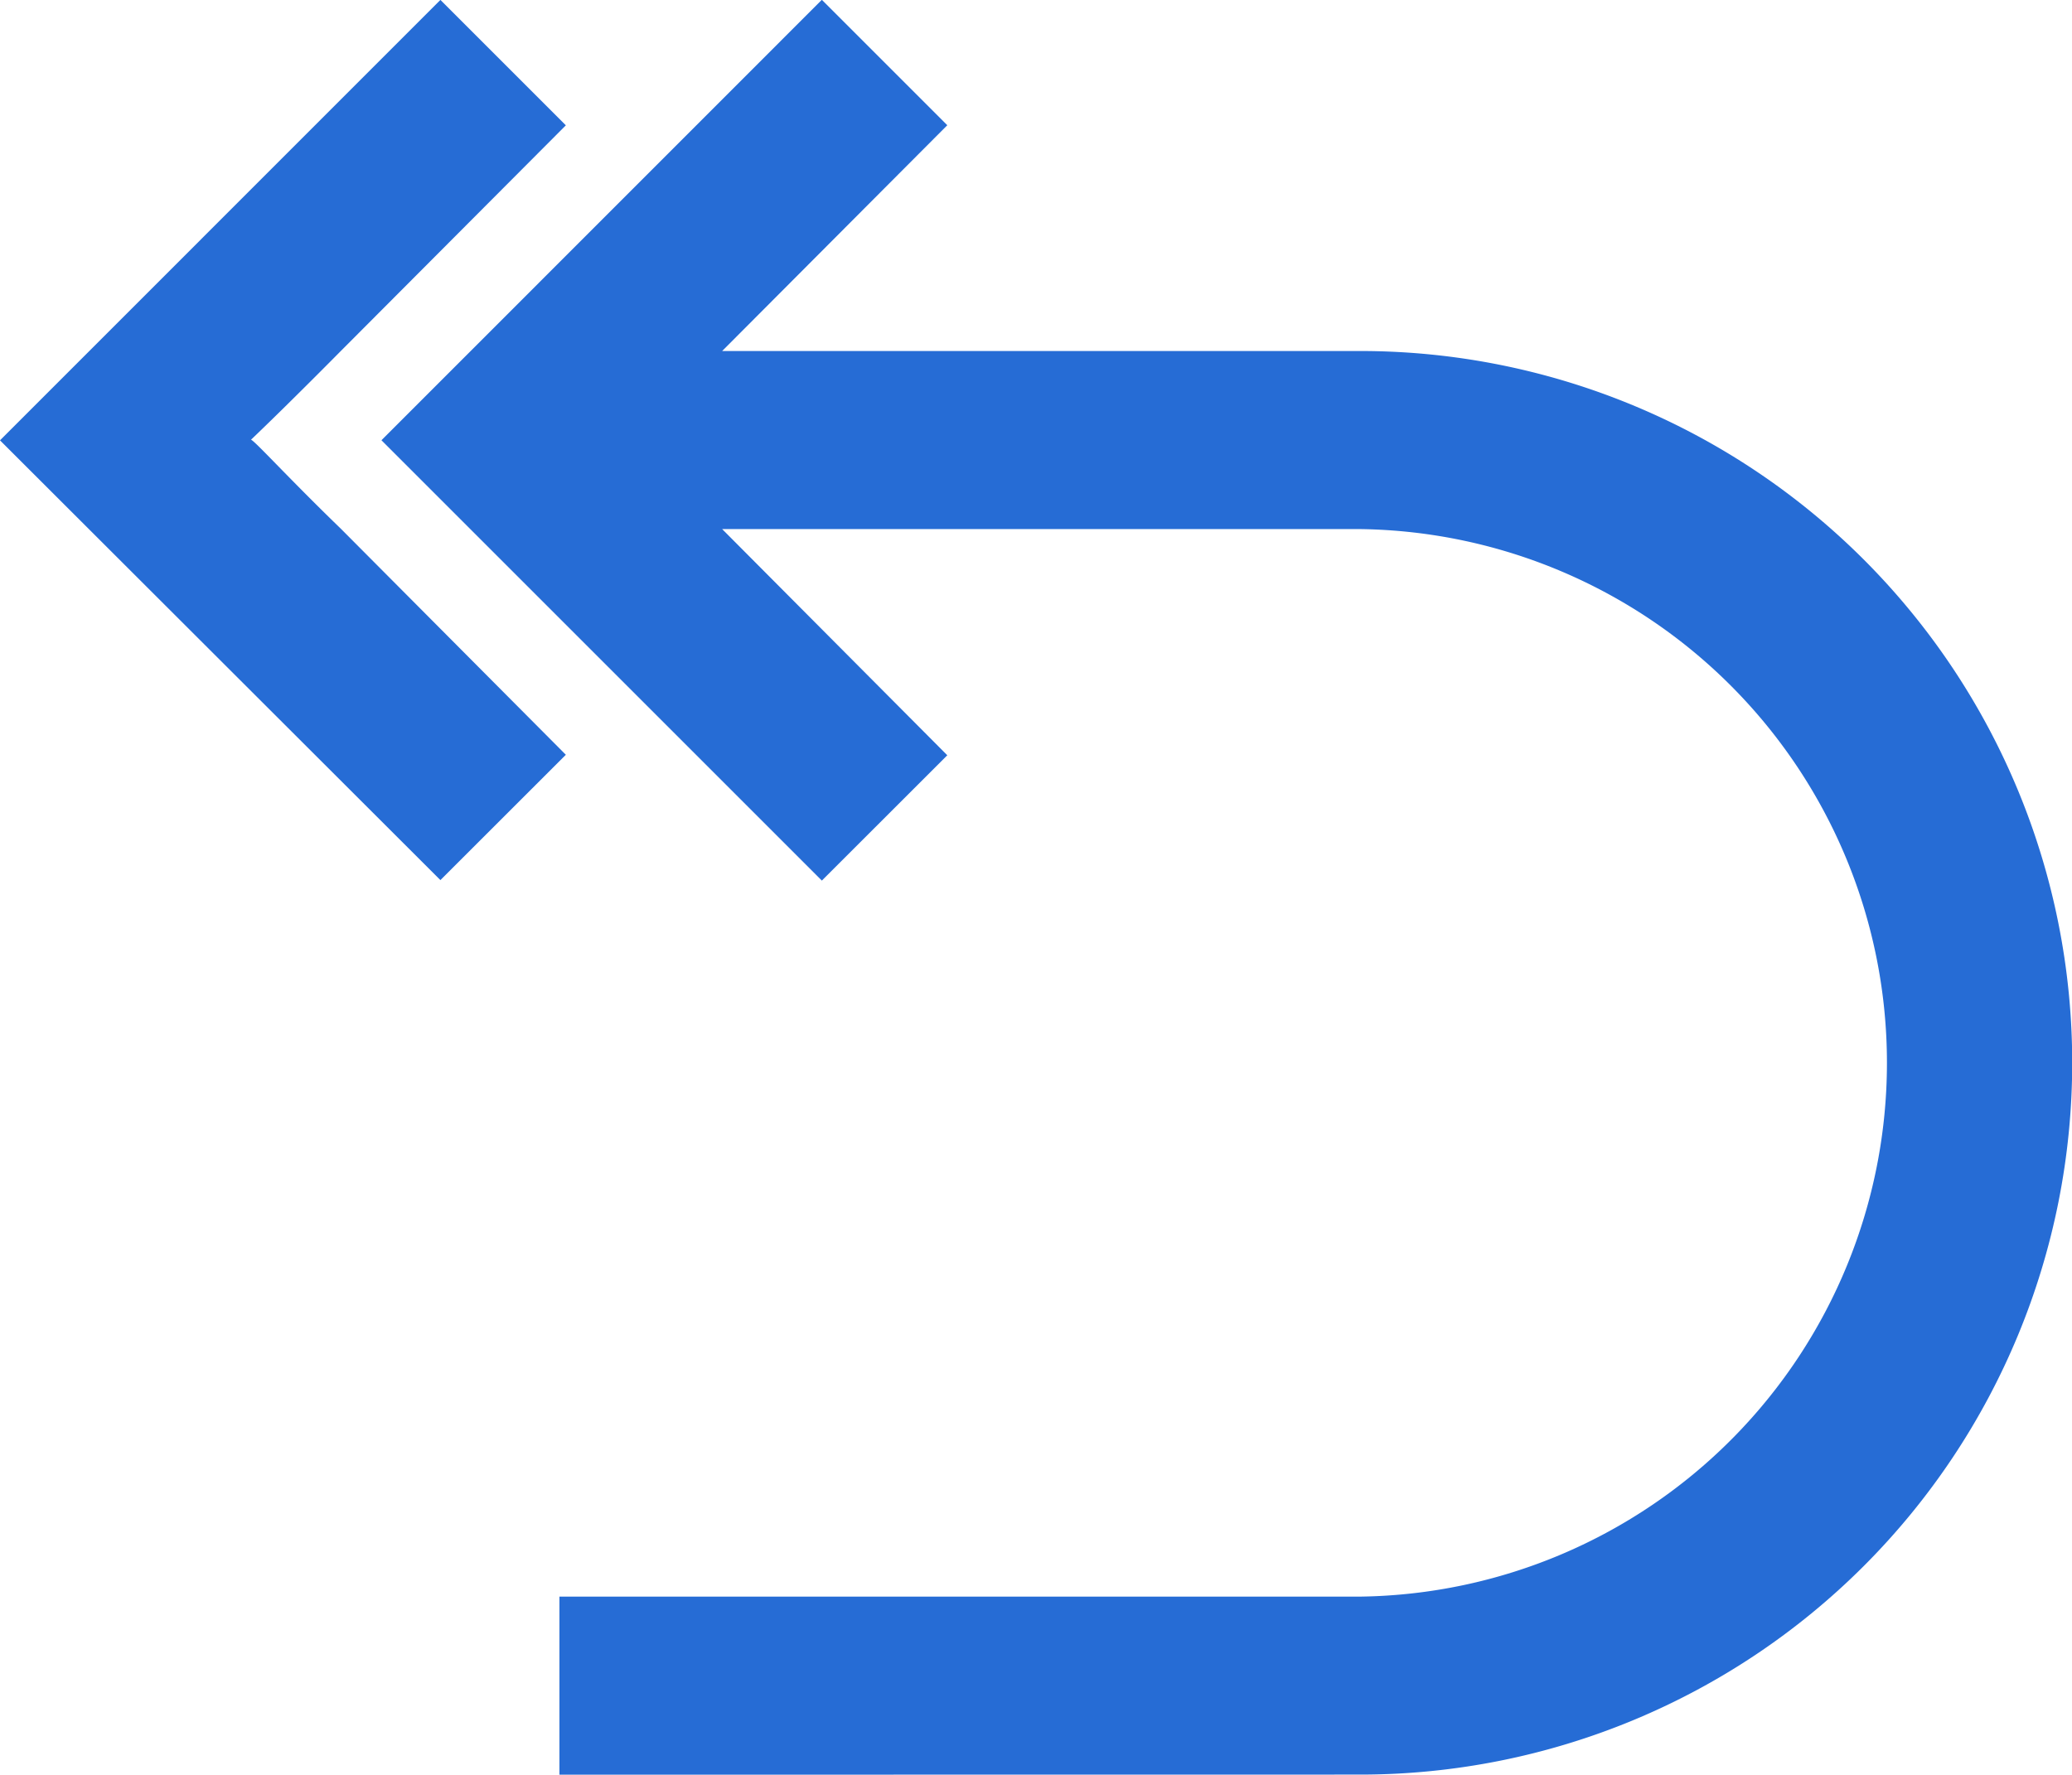 <svg xmlns="http://www.w3.org/2000/svg" width="21.011" height="18" viewBox="0 0 21.011 18">
  <path id="Union_3" data-name="Union 3" d="M11537.673,13700v-1.806h8.121a5.414,5.414,0,0,0,0-10.827h-6.471l2.283,2.294-1.272,1.271-4.466-4.466,4.466-4.467,1.272,1.272-2.283,2.29h6.471a7.219,7.219,0,1,1,0,14.438Zm-5.673-13.533,4.466-4.467,1.272,1.272-2.283,2.29s-.522.529-.911.9c.014-.018.364.371.911.9l2.283,2.294-1.272,1.271Z" transform="translate(-11532 -13682.001)" fill="#266cd5"/>
</svg>
